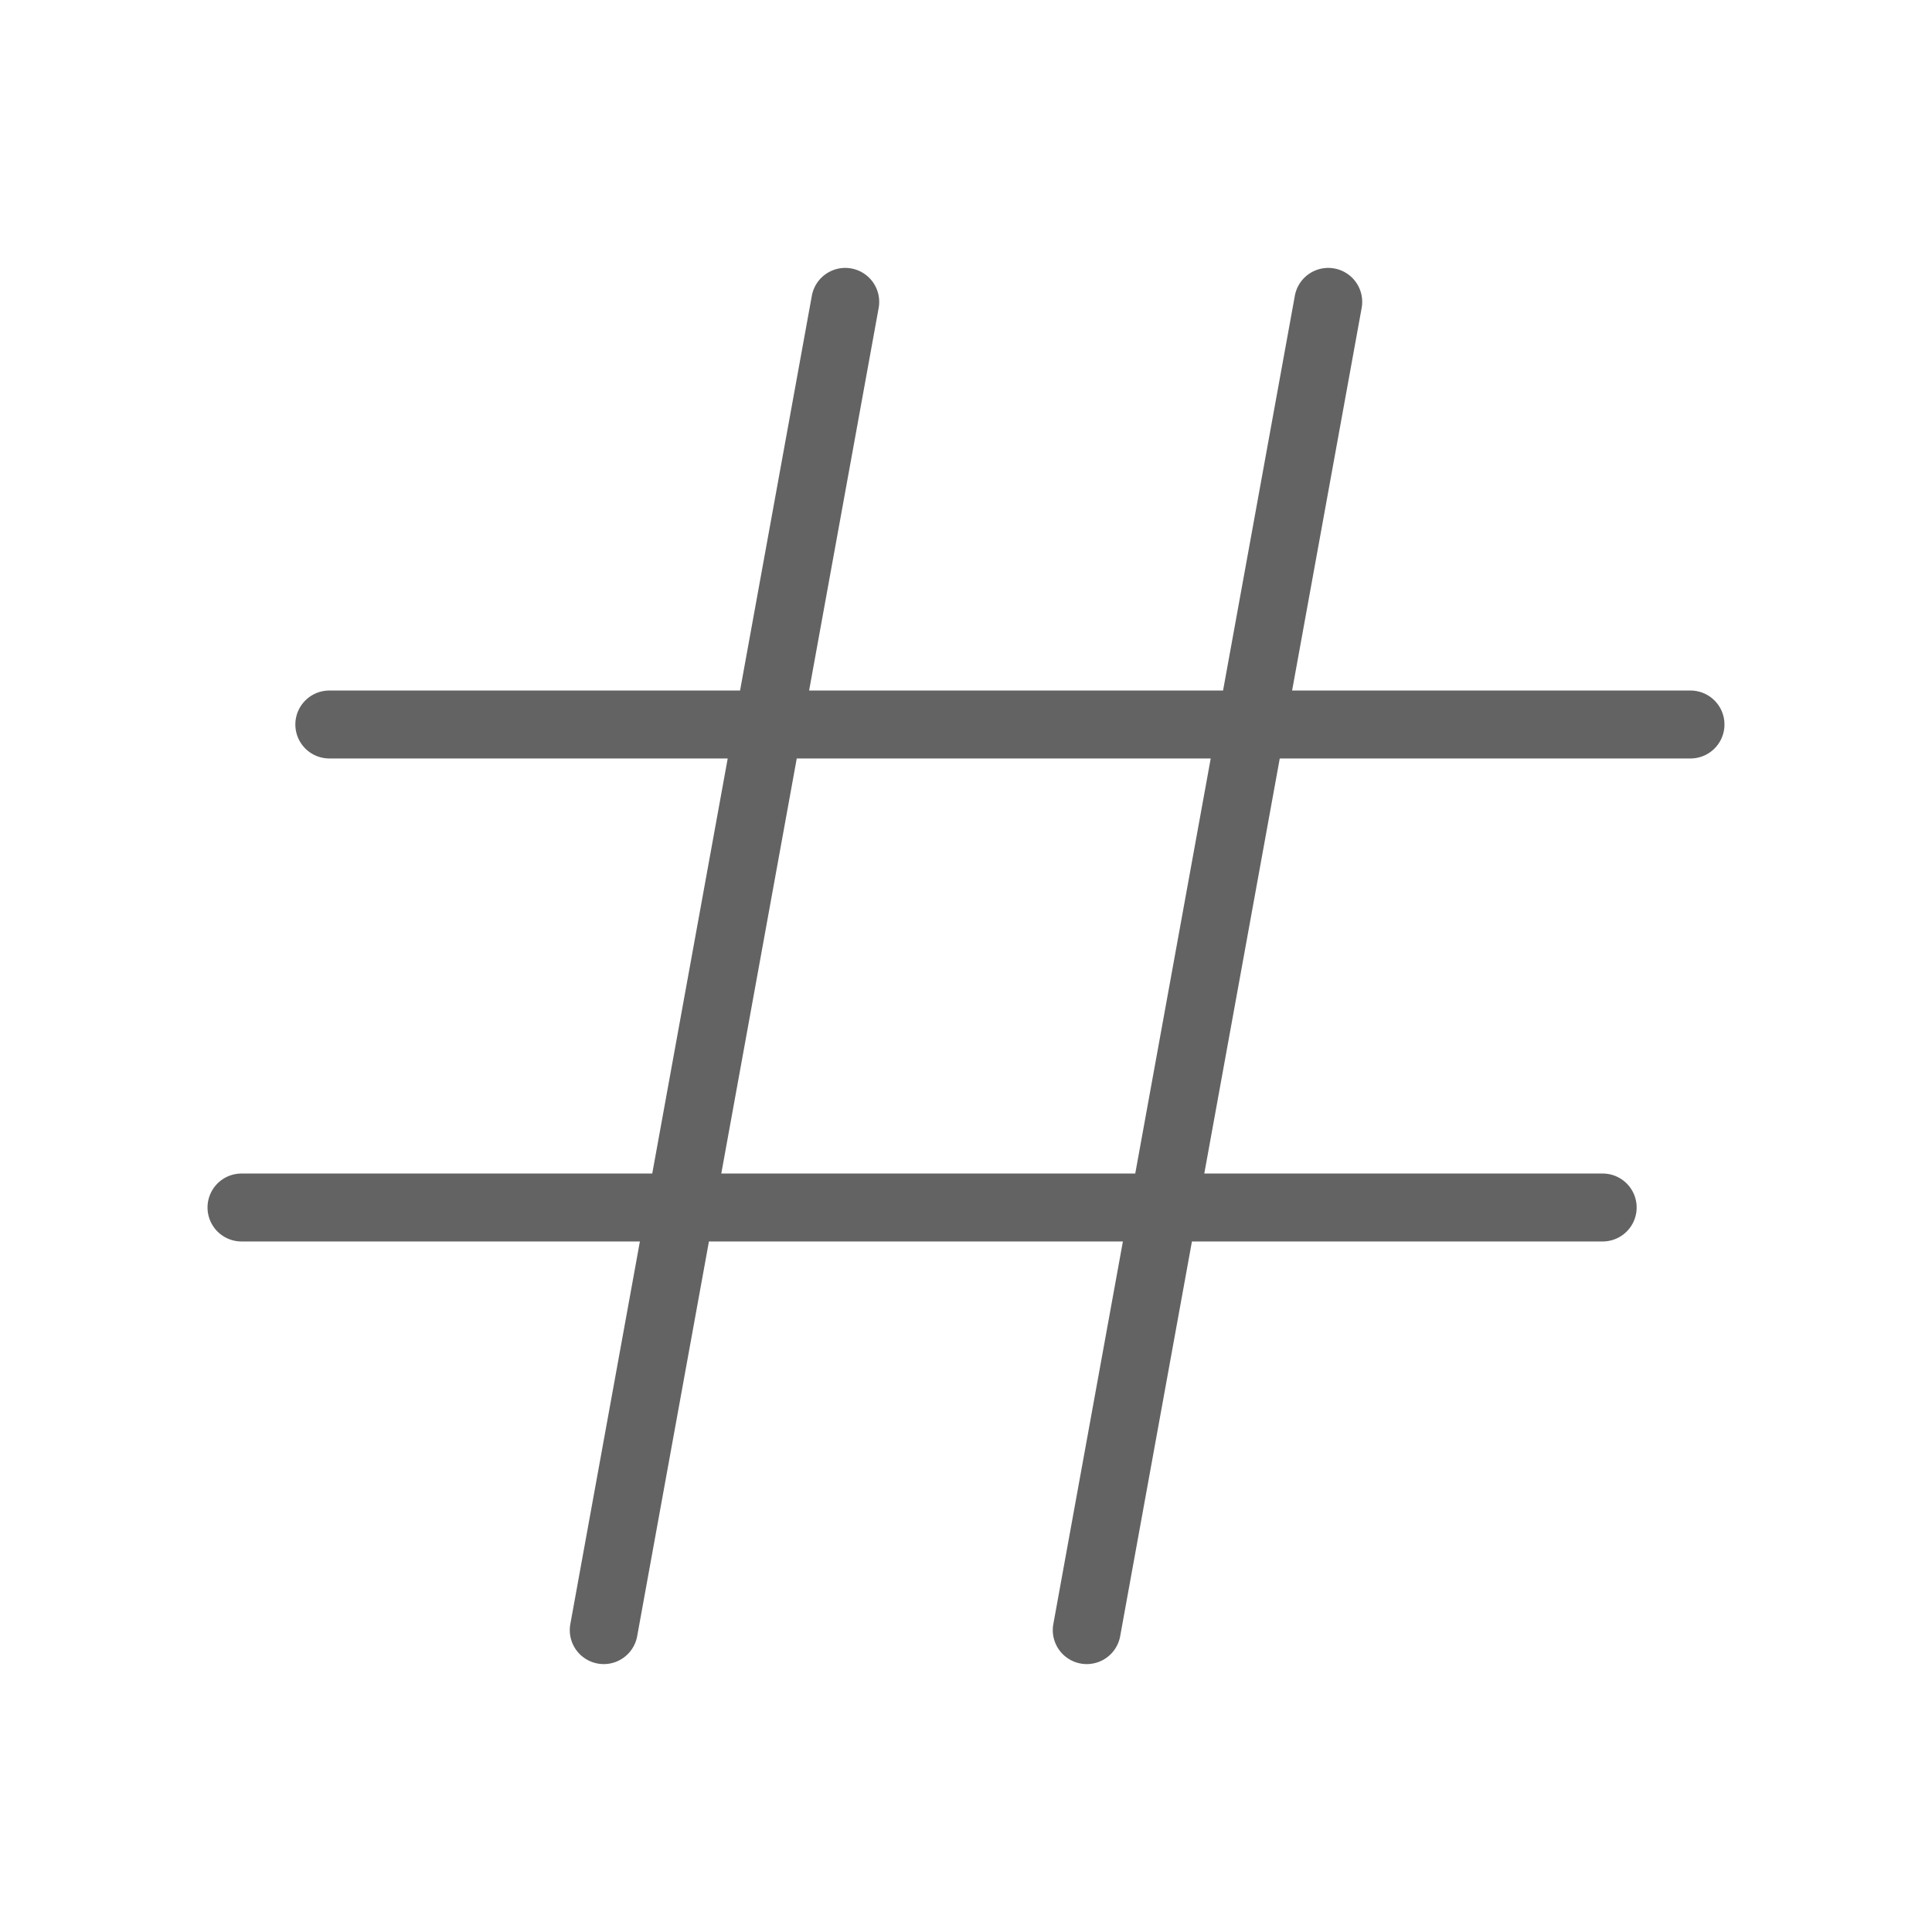 <!DOCTYPE svg PUBLIC "-//W3C//DTD SVG 1.1//EN" "http://www.w3.org/Graphics/SVG/1.1/DTD/svg11.dtd">
<!-- Uploaded to: SVG Repo, www.svgrepo.com, Transformed by: SVG Repo Mixer Tools -->
<svg fill="#636363" width="800px" height="800px" viewBox="0 0 256 256" id="Flat" xmlns="http://www.w3.org/2000/svg" stroke="#636363">
<g id="SVGRepo_bgCarrier" stroke-width="0"/>
<g id="SVGRepo_tracerCarrier" stroke-linecap="round" stroke-linejoin="round"/>
<g id="SVGRepo_iconCarrier"> <path d="M224,92H170.611l9.324-51.284a4,4,0,1,0-7.871-1.432L162.479,92H106.611l9.324-51.284a4,4,0,1,0-7.871-1.432L98.479,92H43.637a4,4,0,0,0,0,8H97.025L86.843,156H32a4,4,0,0,0,0,8H85.389l-9.324,51.284a4,4,0,1,0,7.871,1.432L93.521,164h55.868l-9.324,51.284a4,4,0,1,0,7.871,1.432L157.521,164h54.843a4,4,0,1,0,0-8H158.975l10.182-56H224a4,4,0,0,0,0-8Zm-73.157,64H94.975l10.182-56h55.869Z"/> </g>
</svg>